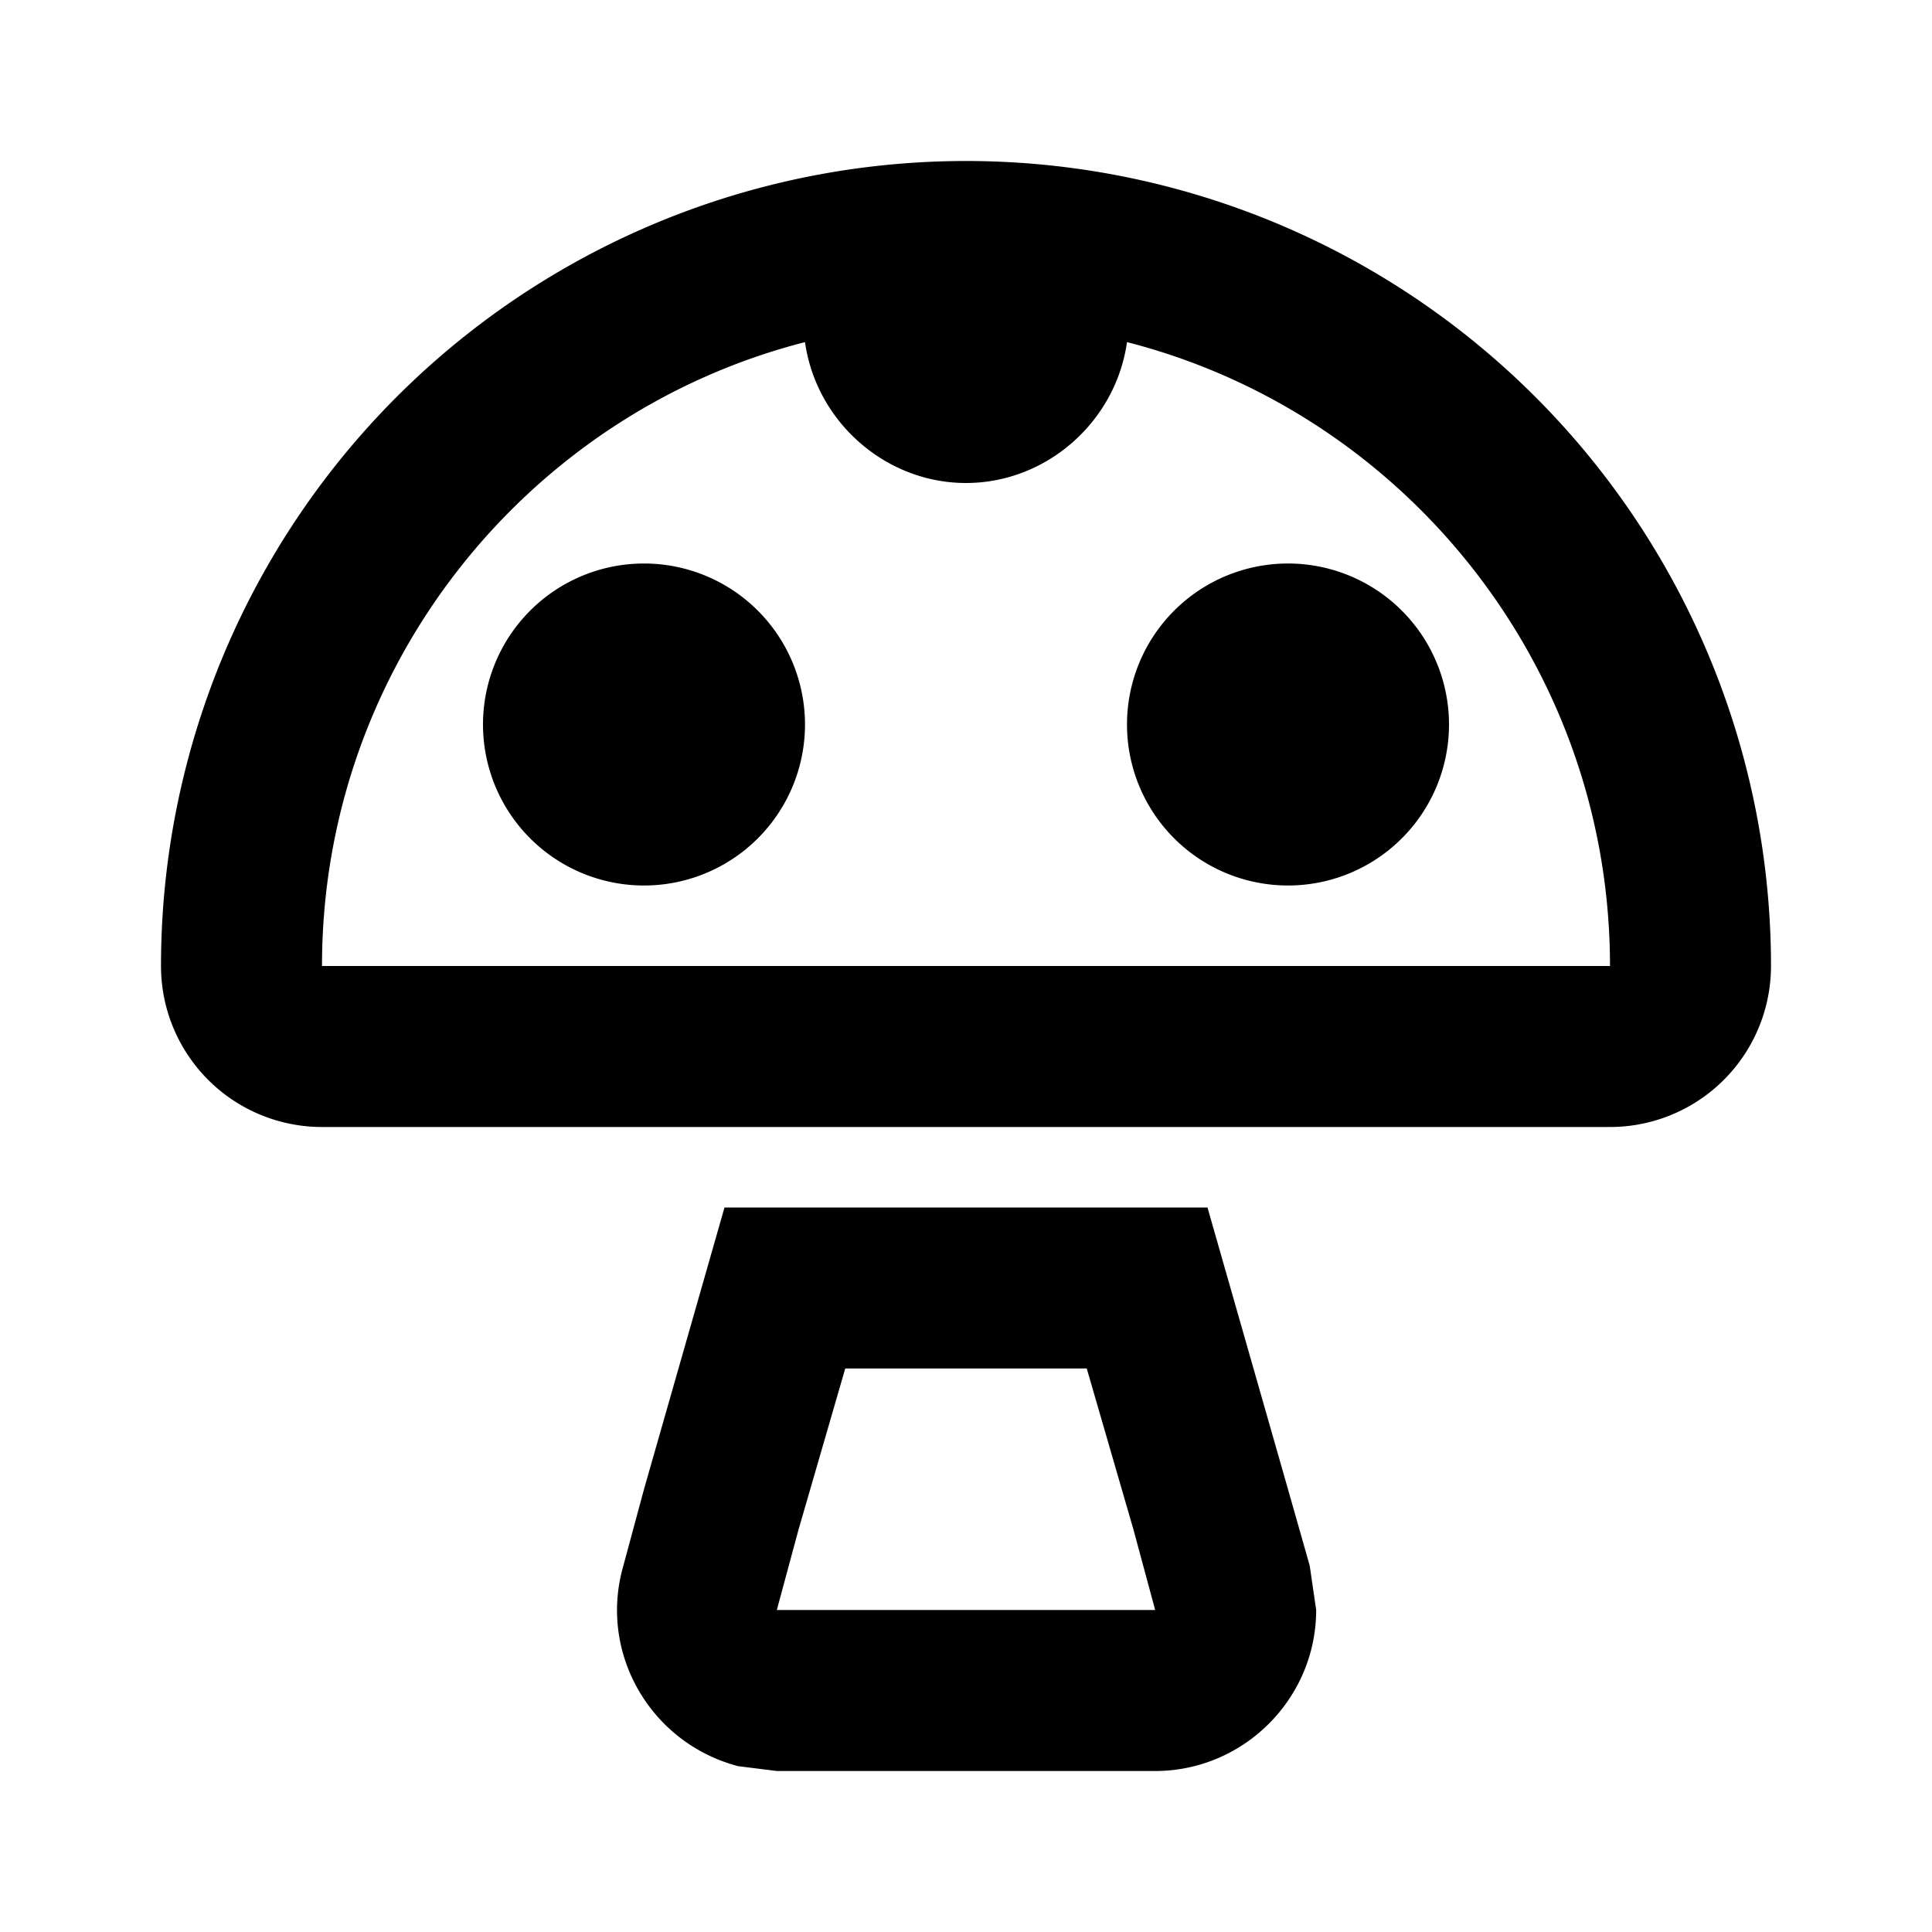 <svg xmlns="http://www.w3.org/2000/svg" viewBox="0 0 24 24"><path d="M12 2A10 10 0 0 0 2 12a2 2 0 0 0 2 2h16a2 2 0 0 0 2-2A10 10 0 0 0 12 2zm-2 2.25c.14.99 1 1.75 2 1.75s1.86-.76 2-1.75c3.44.88 6 4.02 6 7.75H4c0-3.73 2.56-6.87 6-7.75zM8 7a2 2 0 0 0-2 2 2 2 0 0 0 2 2 2 2 0 0 0 2-2 2 2 0 0 0-2-2zm8 0a2 2 0 0 0-2 2 2 2 0 0 0 2 2 2 2 0 0 0 2-2 2 2 0 0 0-2-2zm-7 8-1 3.5-.27 1c-.28 1.07.37 2.16 1.44 2.44l.48.06h4.7c1.1 0 2-.9 2-2l-.08-.55-.27-.95-1-3.5zm1.5 2h3l.58 2 .27 1h-4.7l.27-1z"/></svg>